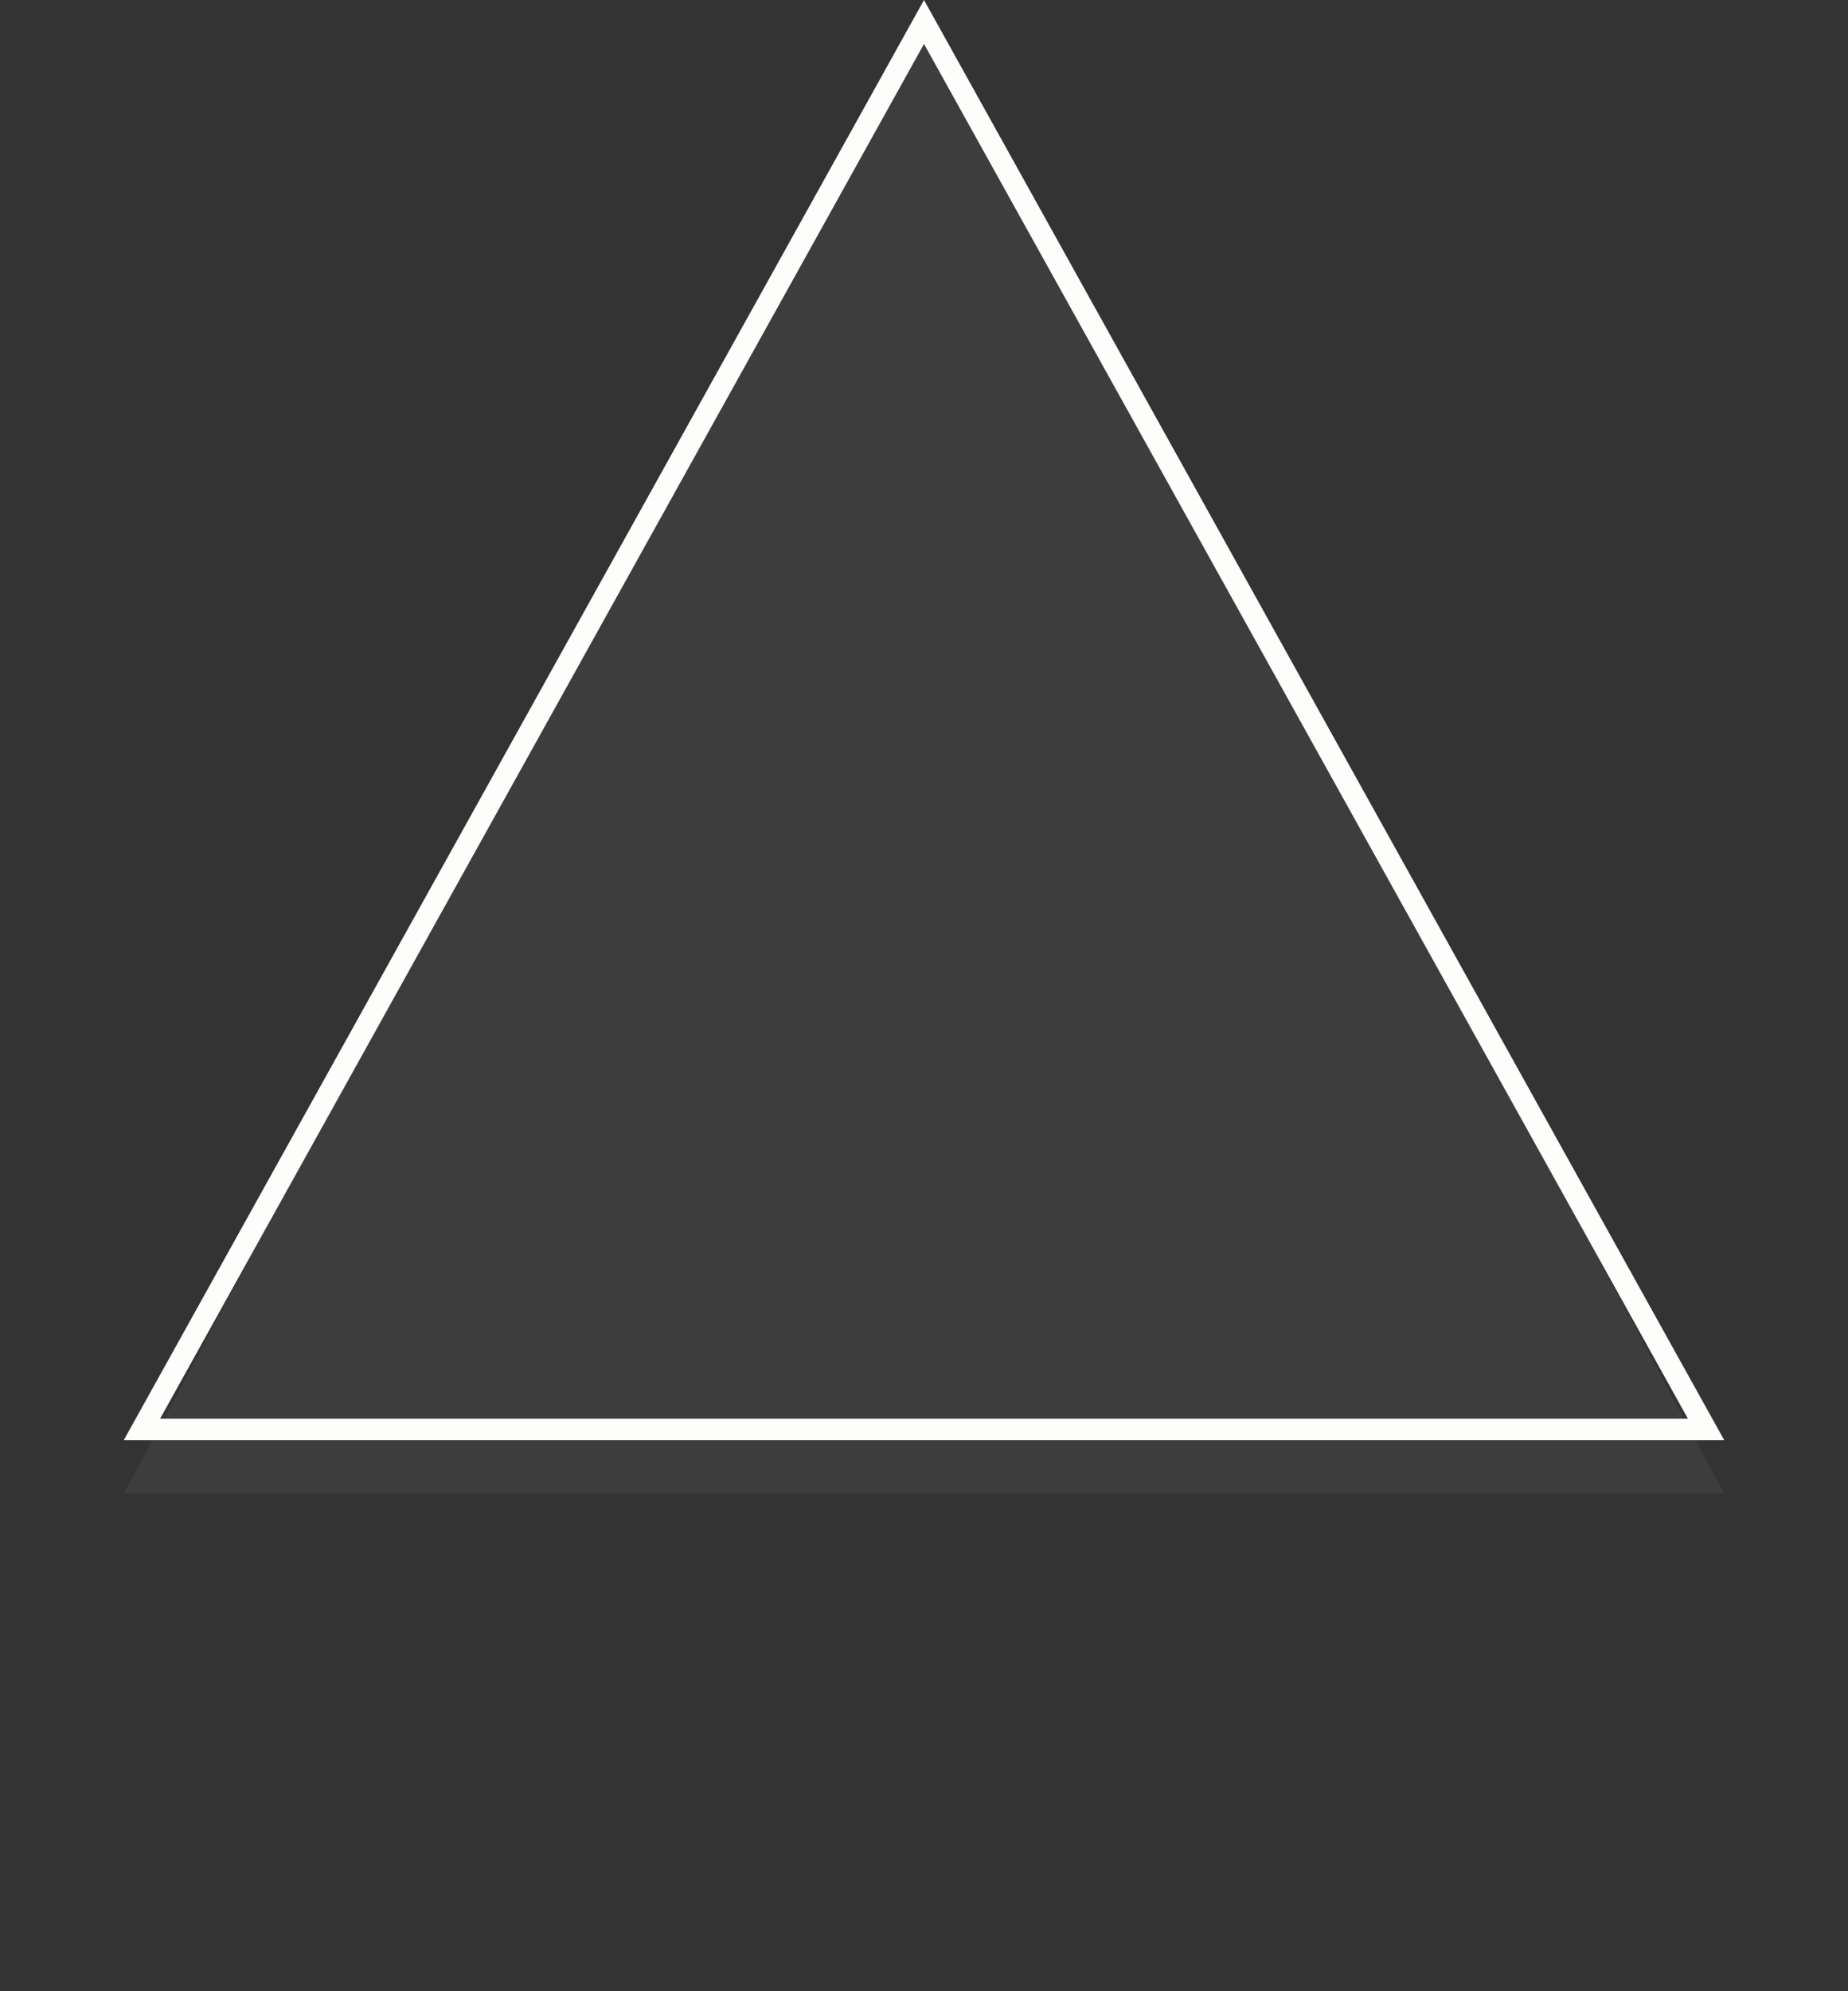 <svg width="26" height="28" viewBox="0 0 26 28" fill="none" xmlns="http://www.w3.org/2000/svg">
<rect x="0" y="0" width="26" height="28" fill="#333333" stroke="none"/>
<path d="M1.997 20.1L13 0.309L24.003 20.1H1.997Z" stroke="#FDFEFB" stroke-width="0.3"/>
<path d="M13 0L24.258 21H1.742L13 0Z" fill="white" fill-opacity="0.05"/>
</svg>
